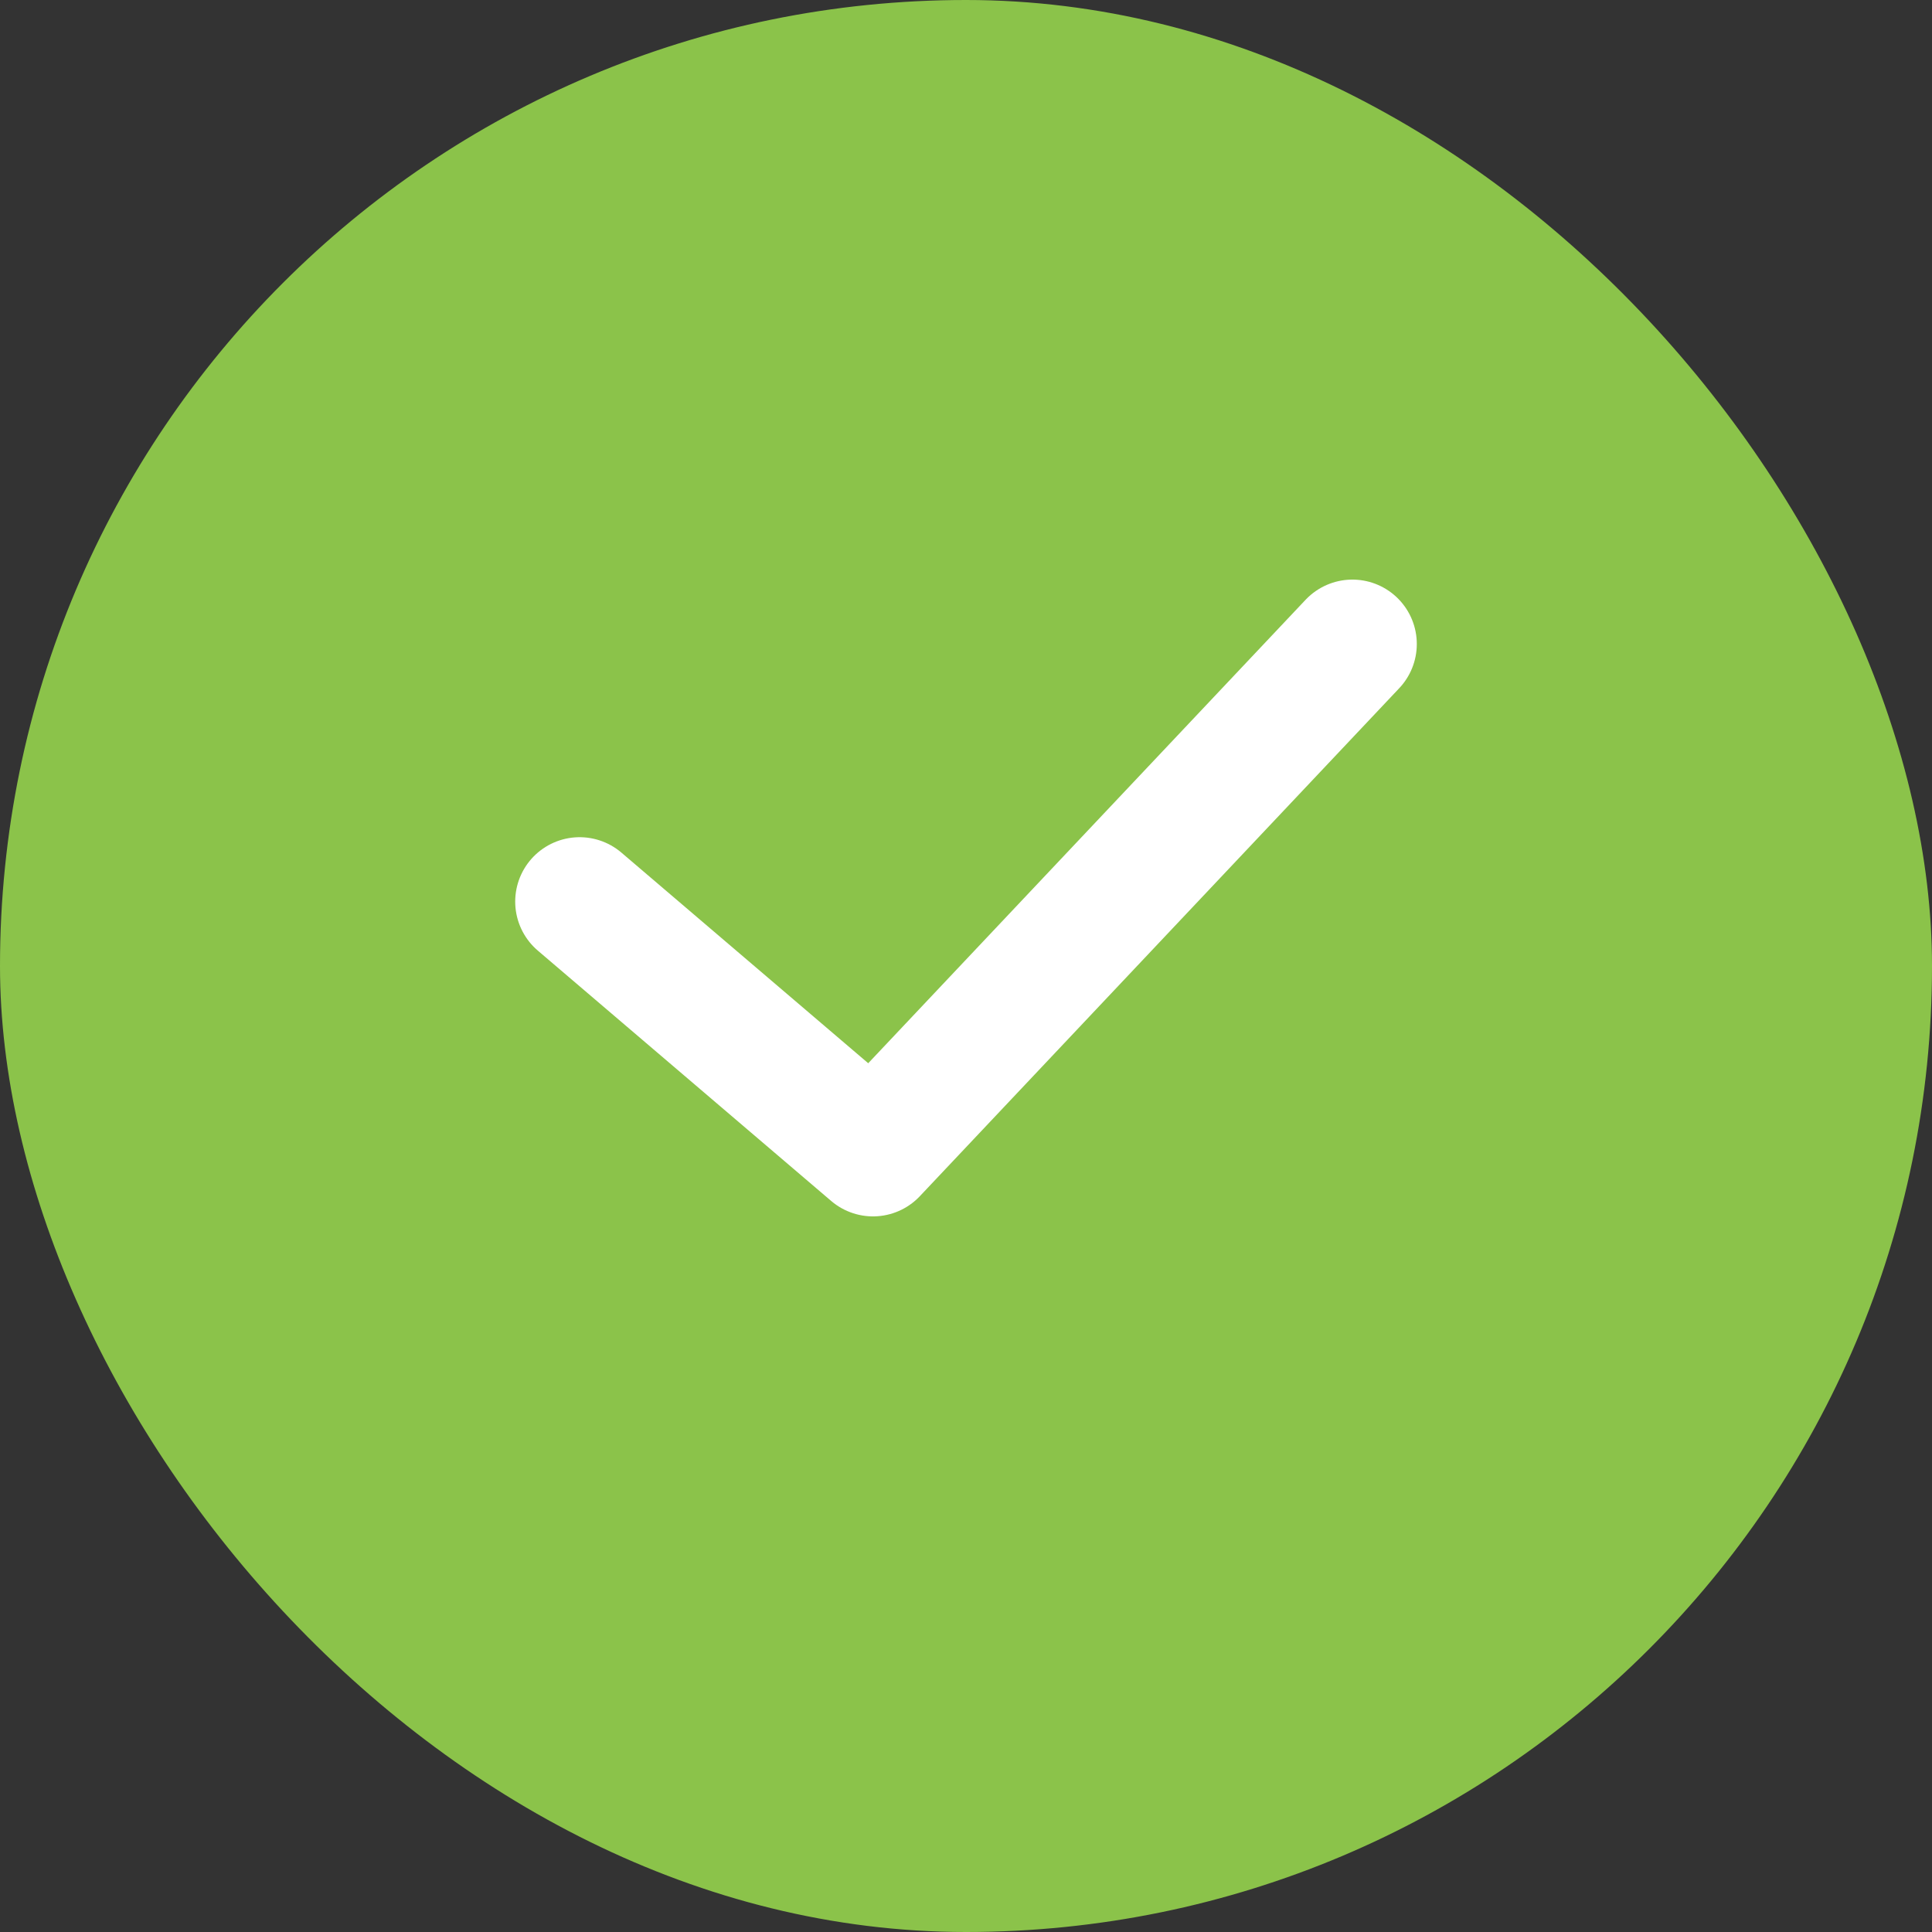 <svg width="15" height="15" viewBox="0 0 15 15" fill="none" xmlns="http://www.w3.org/2000/svg">
<rect x="0" y="0" width="15" height="15" fill="#333333" stroke="none"/>
<rect width="15" height="15" rx="7.5" fill="#8BC34A"/>
<path d="M4.5 7L6.778 8.944L10.5 5" stroke="white" stroke-linecap="round" stroke-linejoin="round"/>
</svg>
